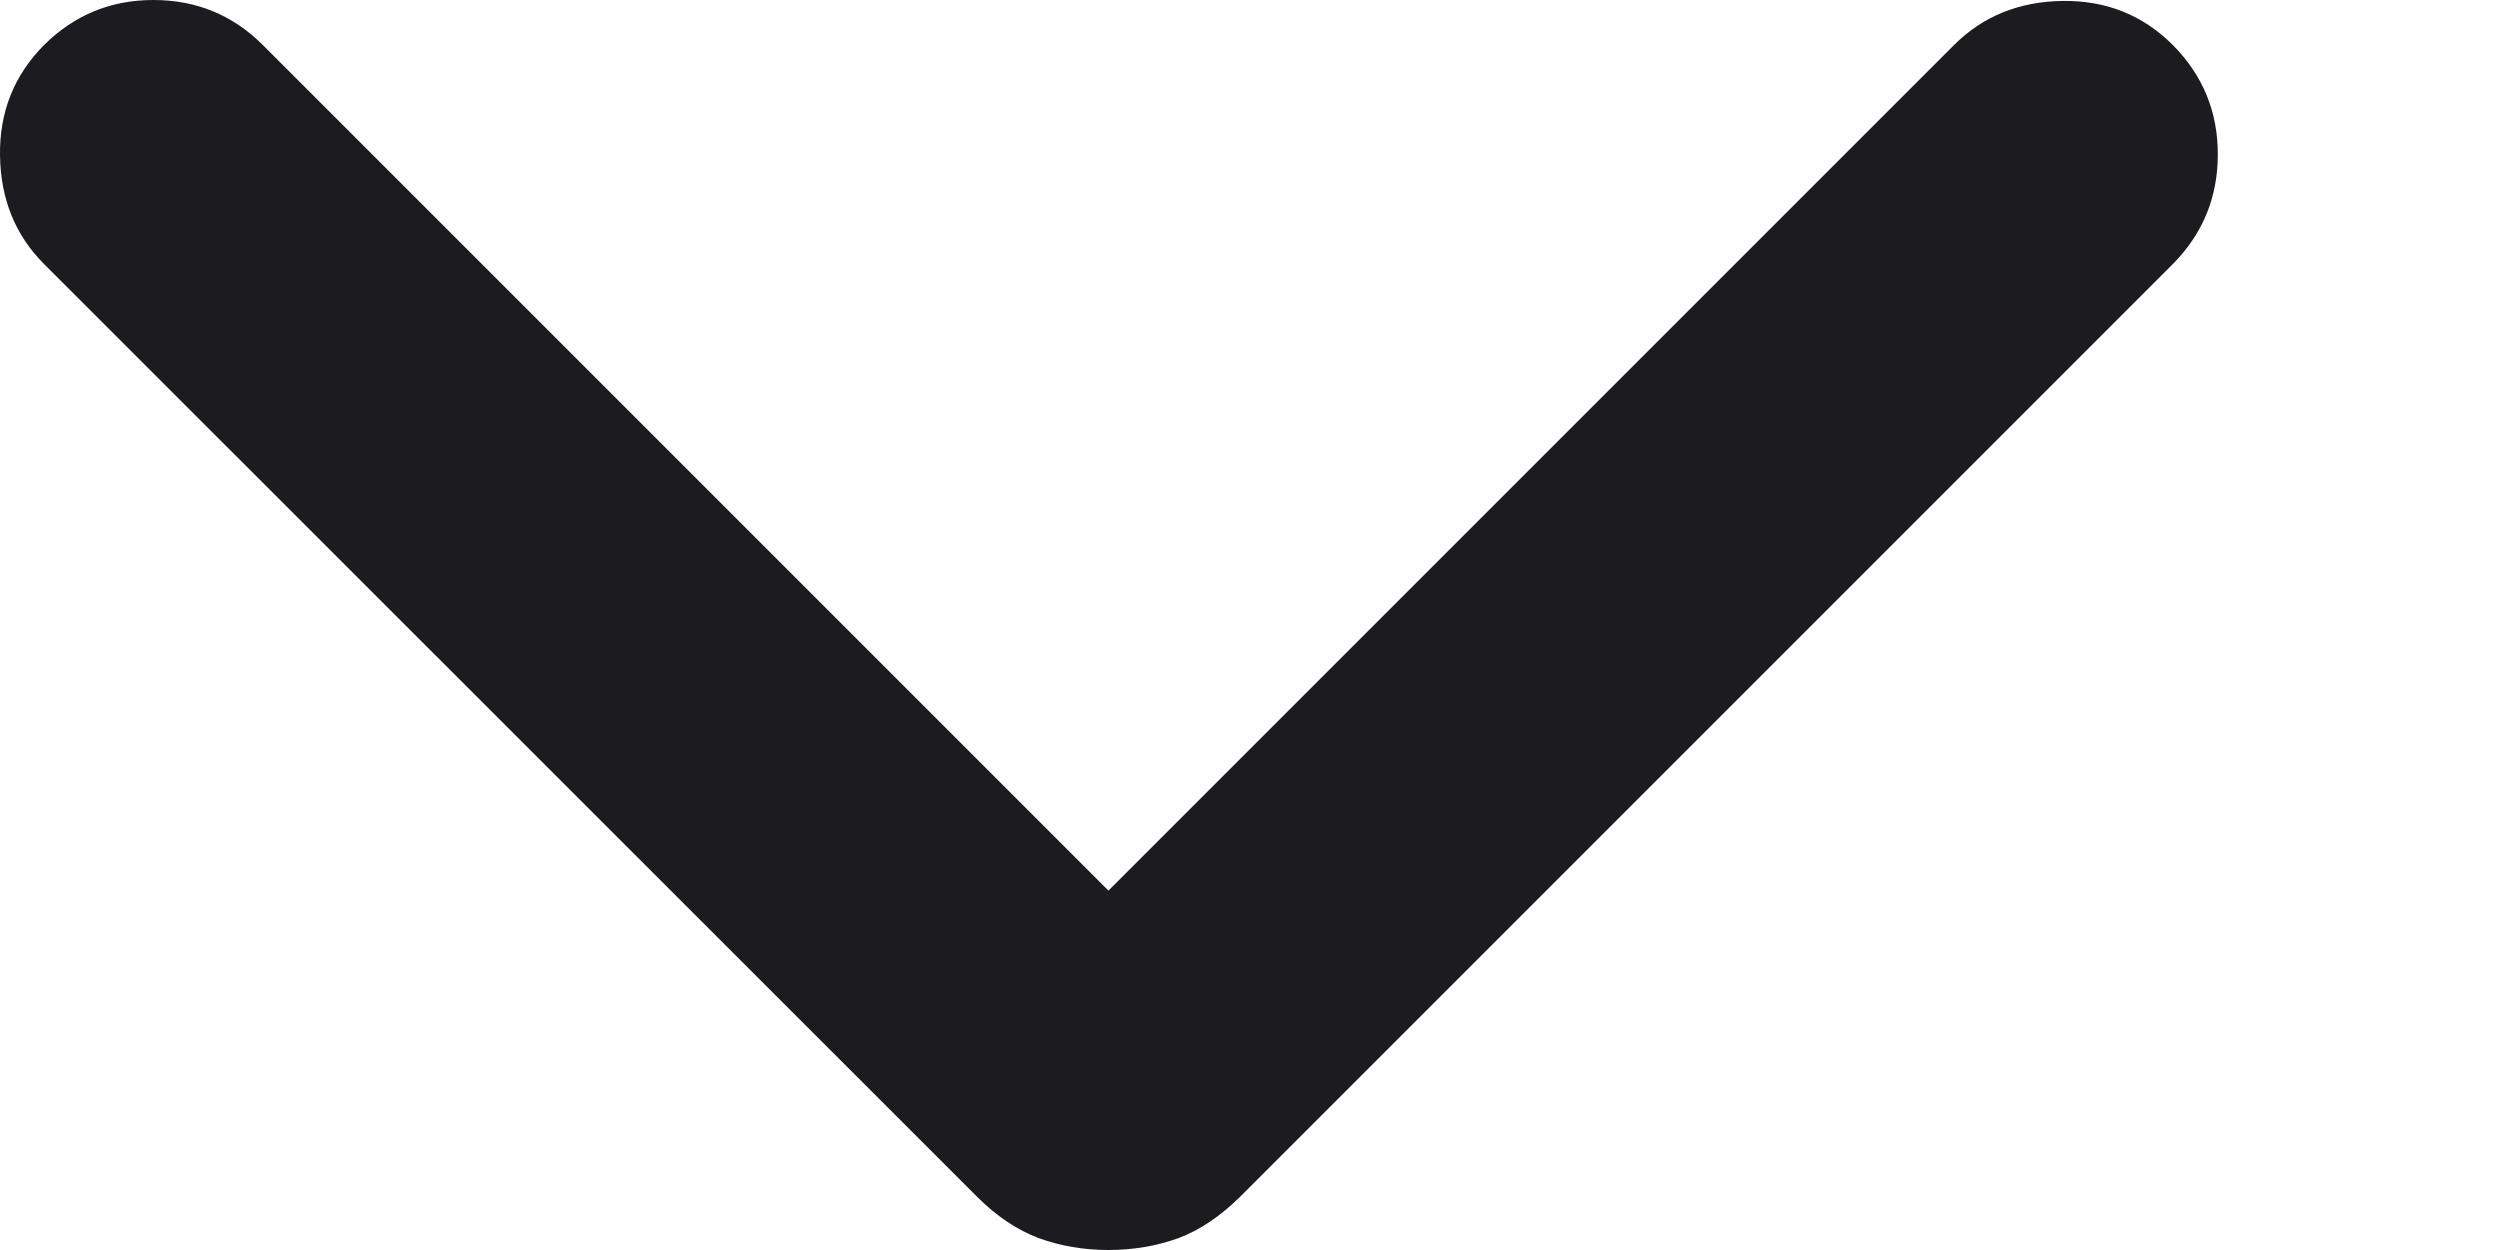 <svg width="8" height="4" viewBox="0 0 8 4" fill="none" xmlns="http://www.w3.org/2000/svg">
<path d="M3.547 4C3.467 4 3.393 3.987 3.324 3.962C3.255 3.936 3.189 3.892 3.127 3.83L0.141 0.845C0.049 0.753 0.002 0.637 6.75161e-05 0.498C-0.002 0.358 0.045 0.241 0.141 0.144C0.238 0.048 0.354 0 0.491 0C0.628 0 0.745 0.048 0.841 0.144L3.547 2.85L6.253 0.144C6.345 0.052 6.461 0.005 6.6 0.003C6.739 0.001 6.857 0.048 6.953 0.144C7.049 0.241 7.097 0.357 7.097 0.494C7.097 0.631 7.049 0.748 6.953 0.845L3.968 3.83C3.905 3.892 3.84 3.936 3.771 3.962C3.702 3.987 3.627 4 3.547 4Z" fill="#1C1B1F"/>
</svg>
